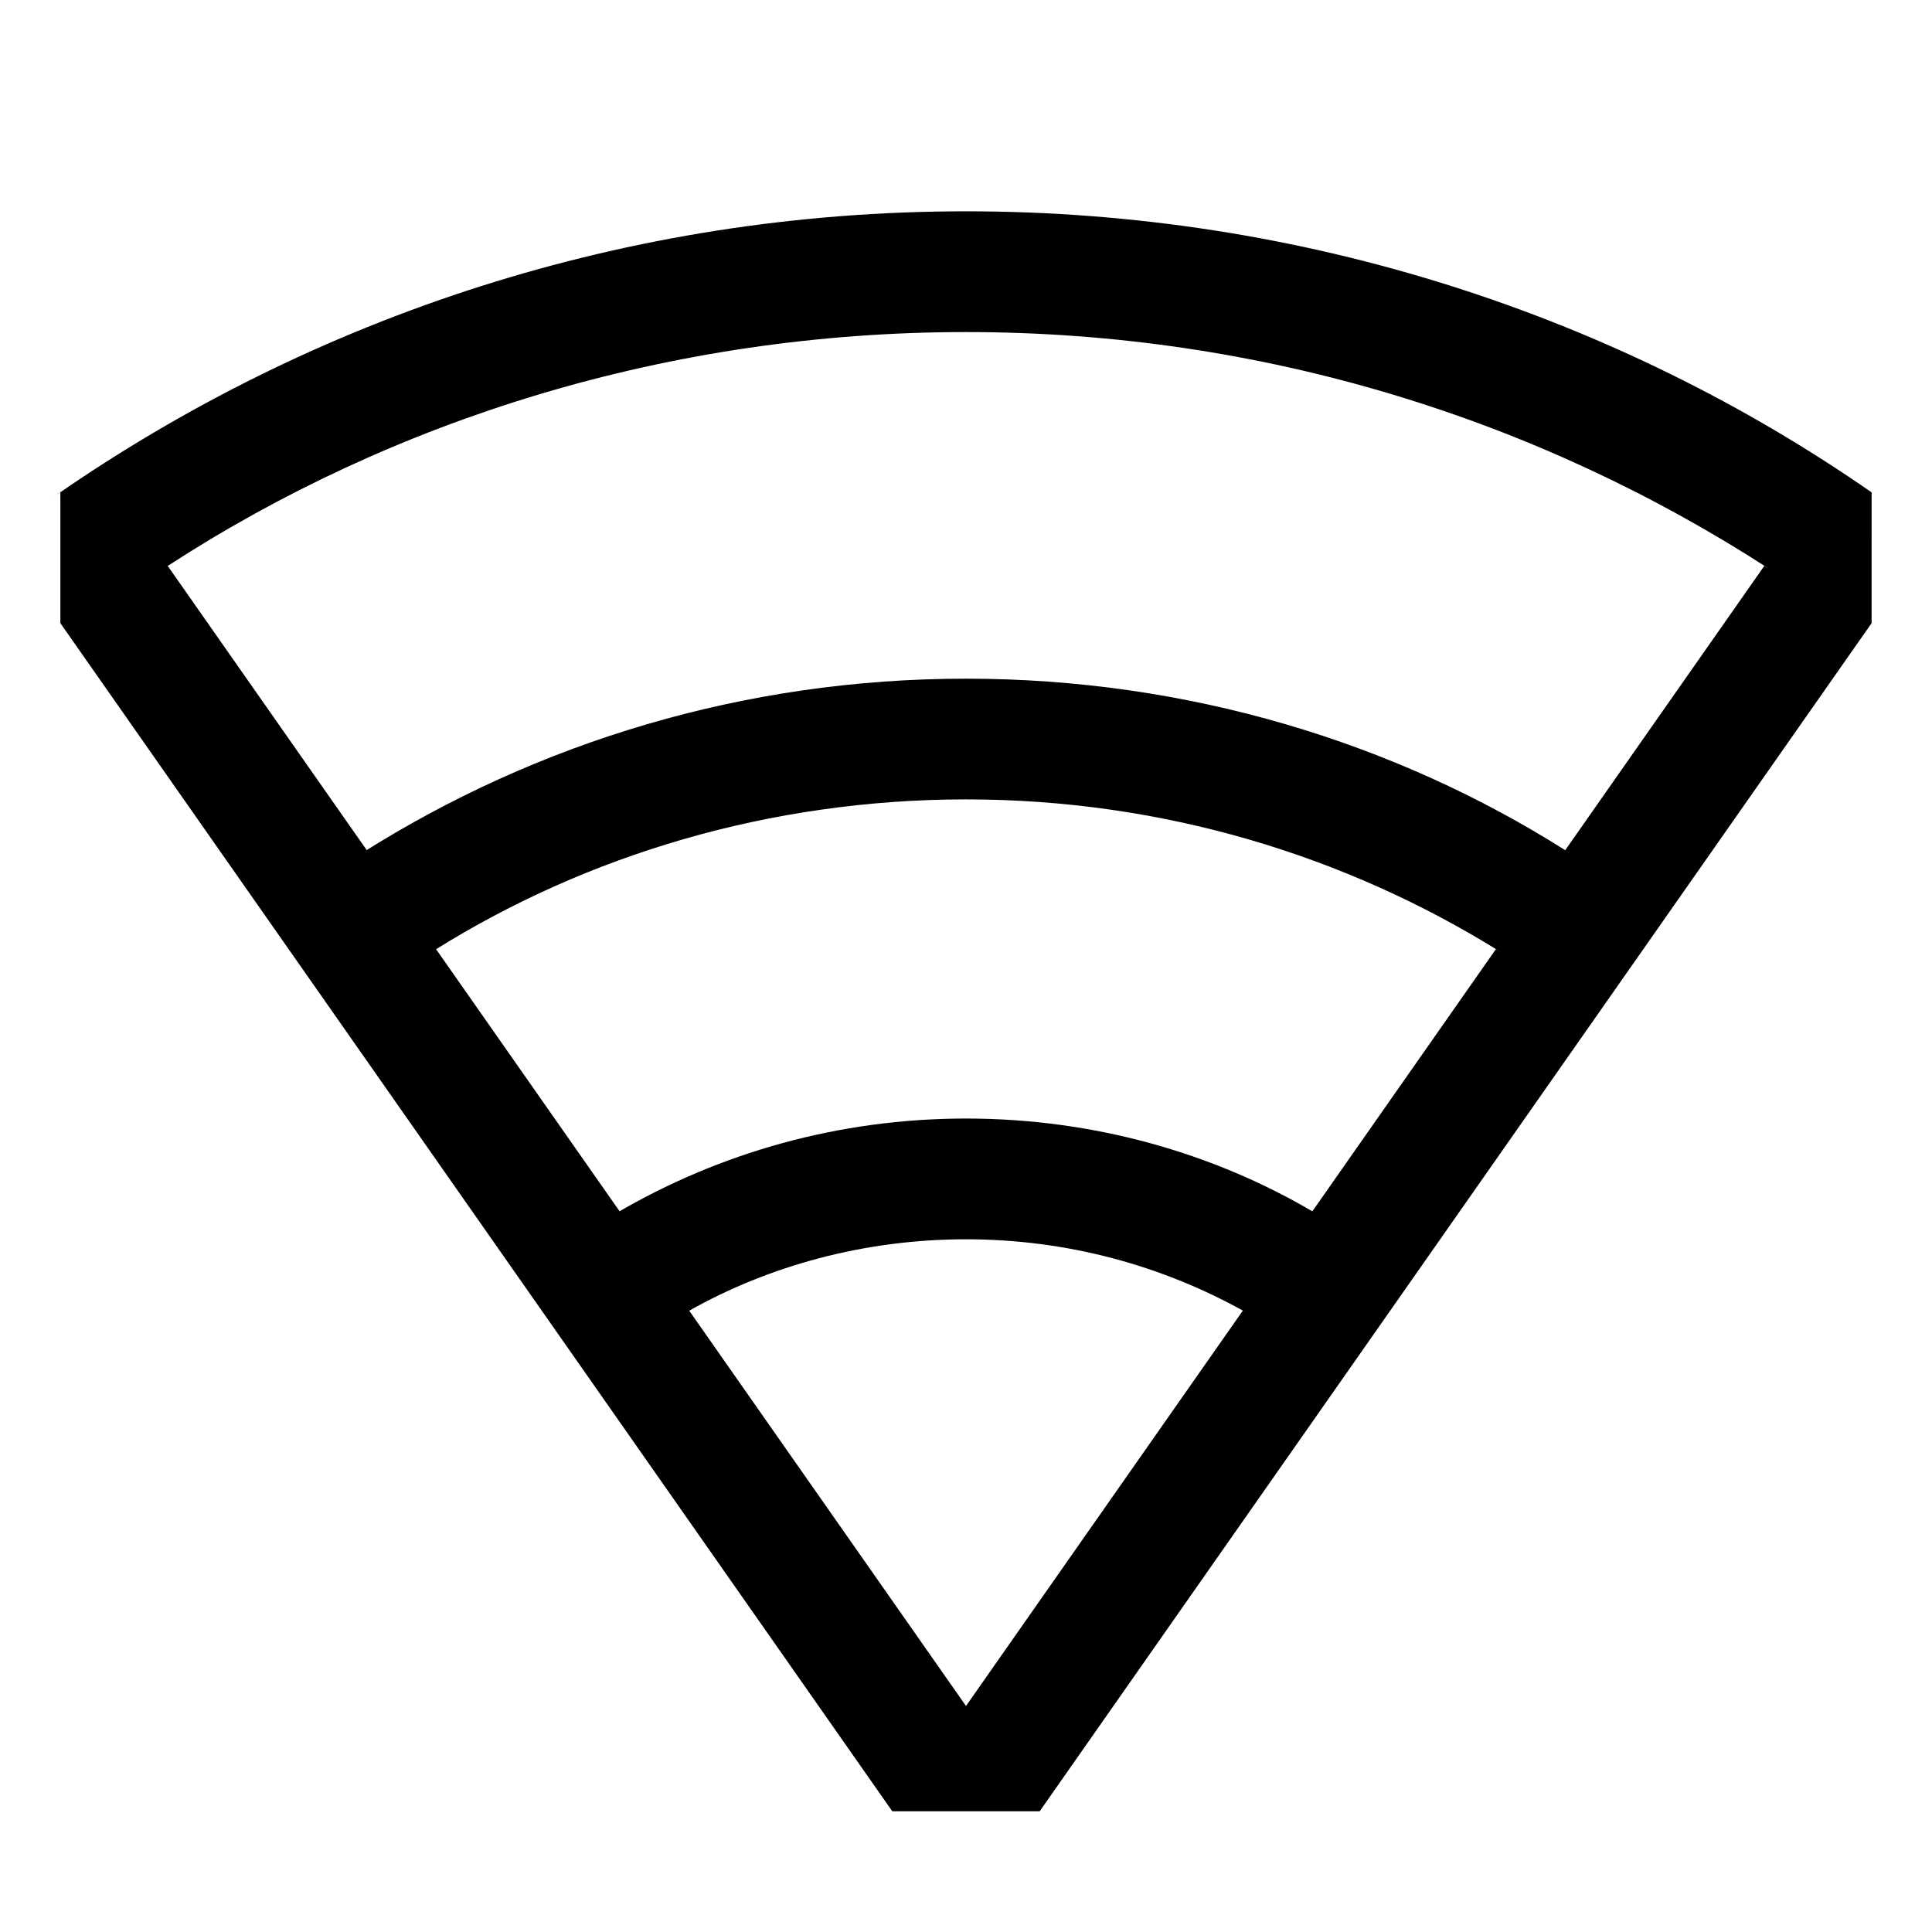 <svg xmlns="http://www.w3.org/2000/svg" width="64" height="64" version="1.1" viewBox="0 0 64 64"><title>wifi</title><path d="M62 16.311c-8.388-5.828-18.787-9.311-30-9.311s-21.612 3.483-30.175 9.426l0.175-0.115v4.332l27.558 39.358h4.883l27.558-39.358zM32 56.513l-9.169-13.095c2.644-1.488 5.804-2.365 9.169-2.365s6.525 0.877 9.264 2.414l-0.095-0.049zM43.473 40.127c-3.291-1.933-7.249-3.074-11.473-3.074s-8.182 1.141-11.582 3.133l0.108-0.059-6.080-8.683c4.994-3.115 11.058-4.963 17.553-4.963s12.559 1.847 17.695 5.045l-0.142-0.082zM51.85 28.164c-5.636-3.566-12.496-5.682-19.85-5.682s-14.215 2.116-20.005 5.773l0.155-0.091-6.594-9.417c7.477-4.858 16.623-7.747 26.444-7.747s18.967 2.889 26.635 7.863l-0.191-0.116z"/></svg>